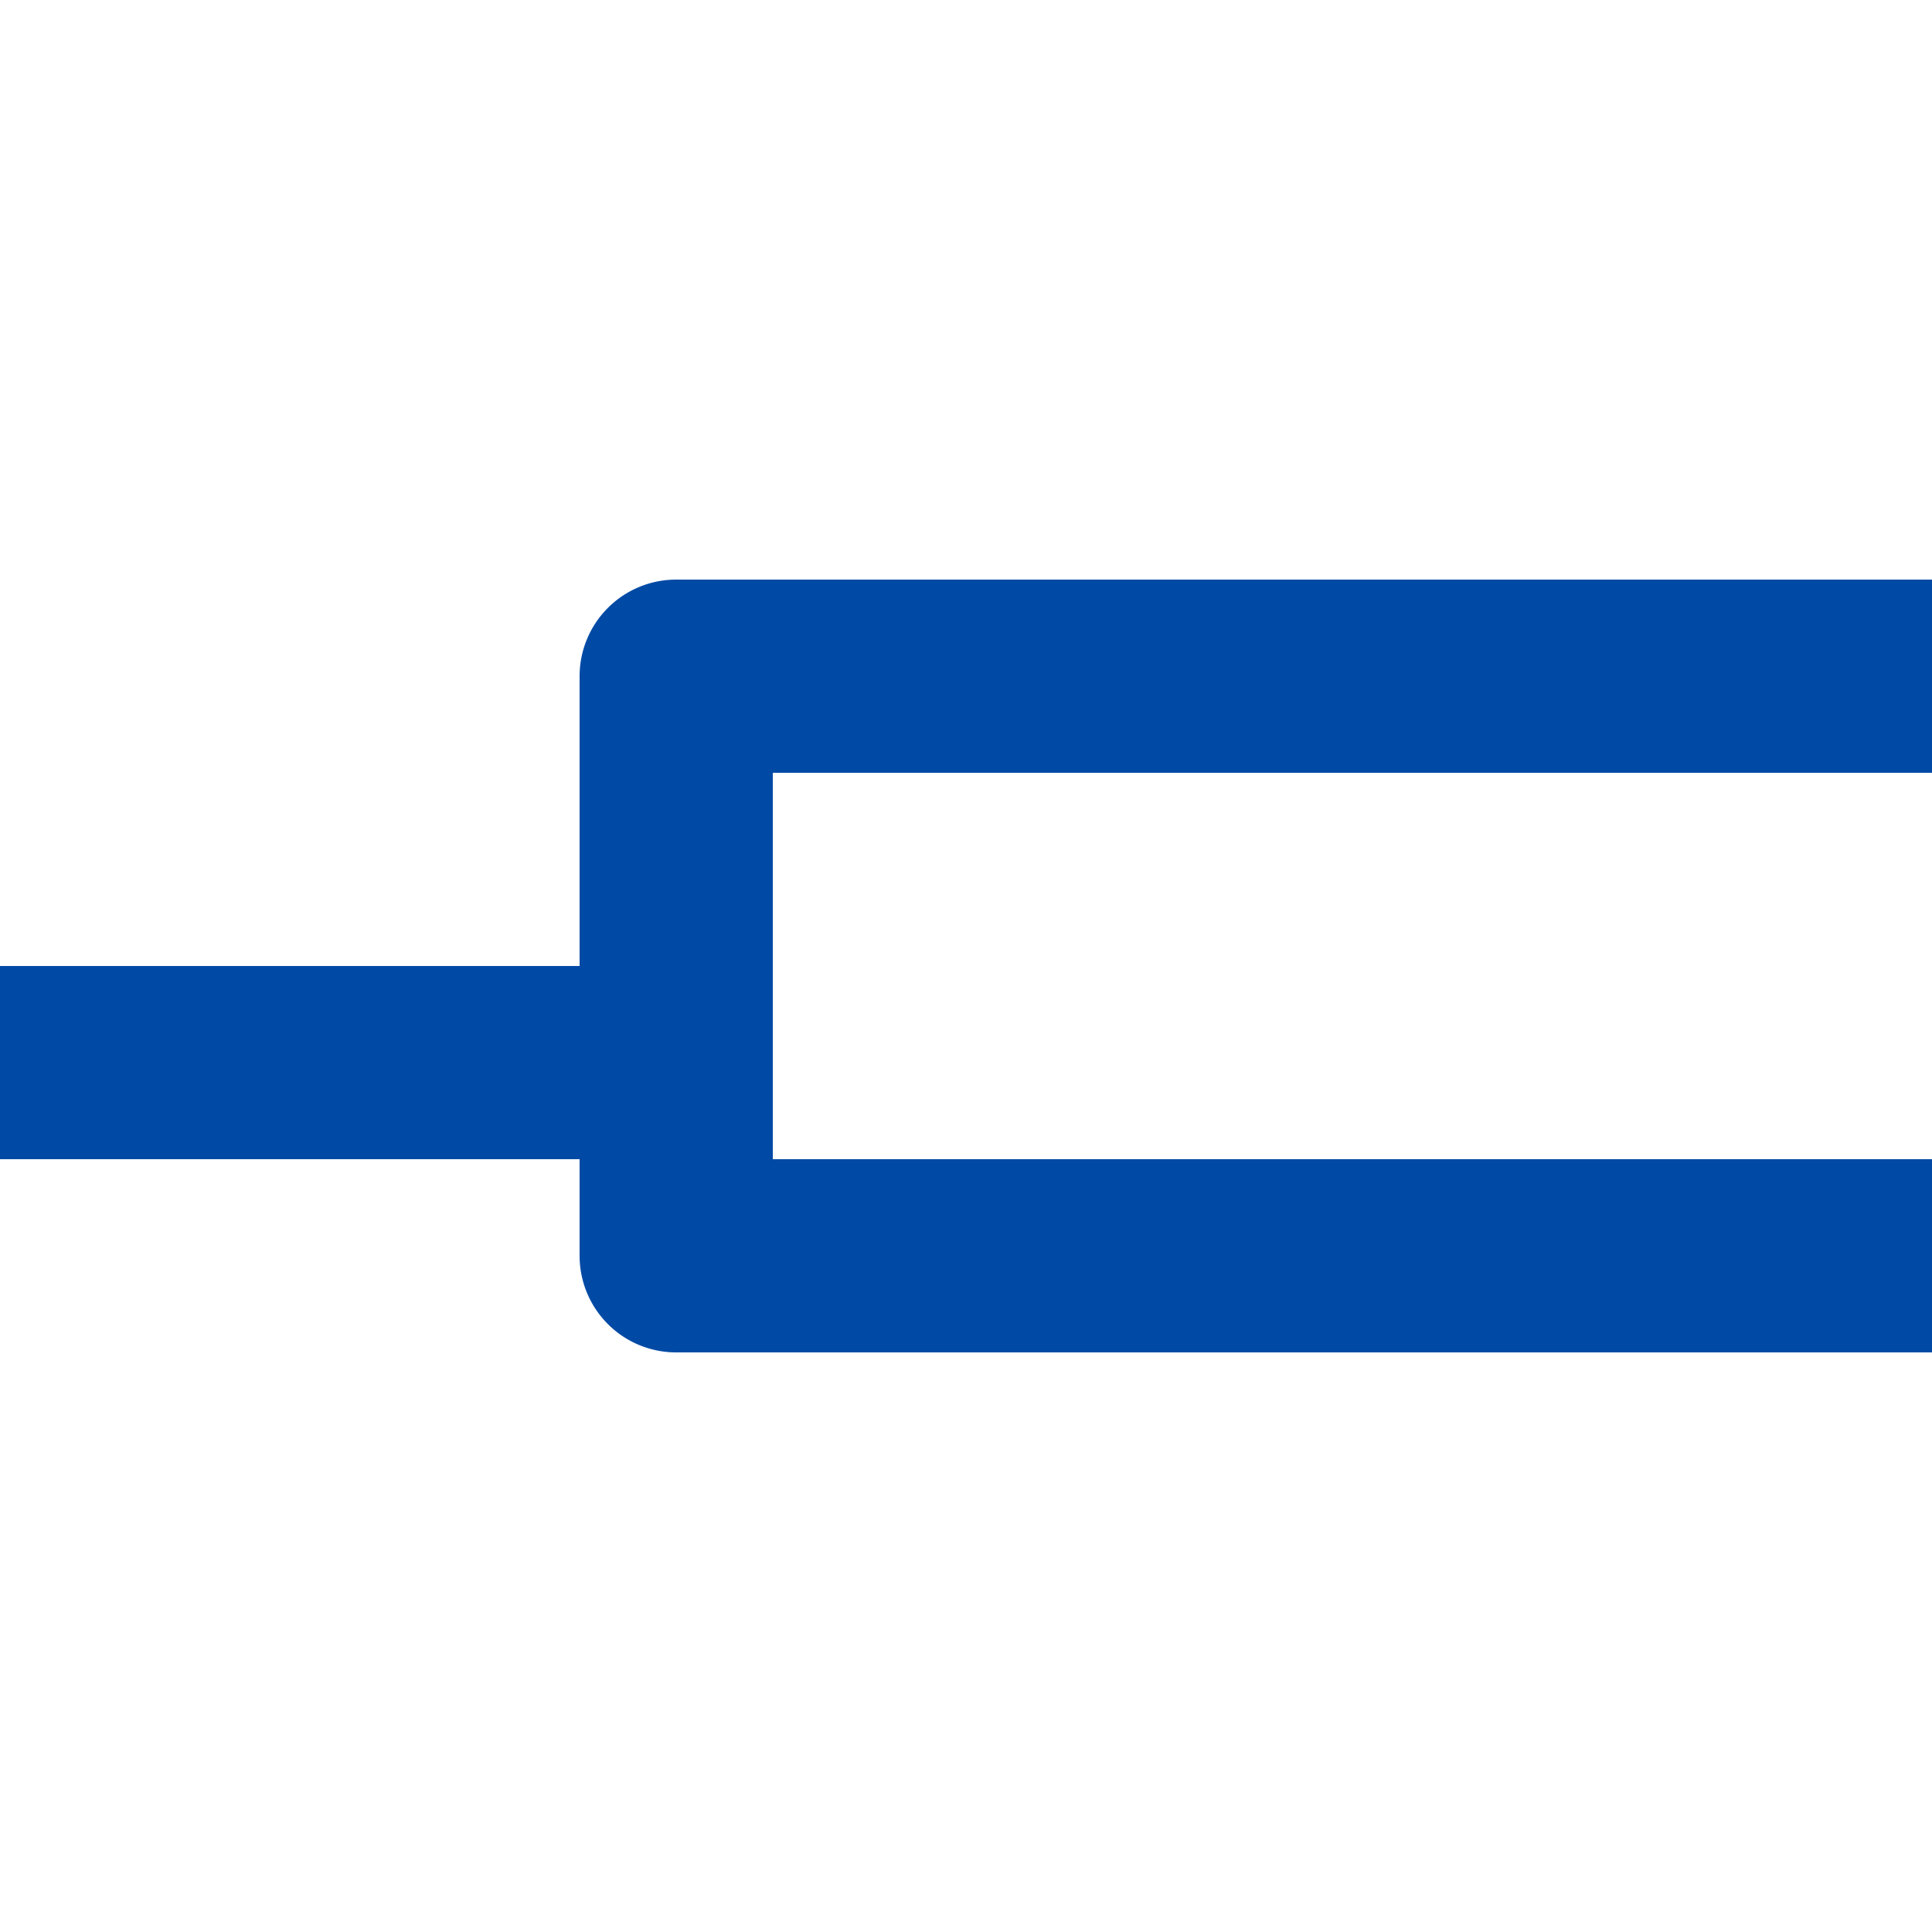 <svg width="40" height="40" xmlns="http://www.w3.org/2000/svg" xmlns:xlink="http://www.w3.org/1999/xlink" viewBox="0 0 40 40">
    <path fill="#004AA5" class="cls-3" d="M12,20V14a2,2,0,0,1,2-2H40v4H16v8H40v4H14a2,2,0,0,1-2-2V24H0V20Z" />
</svg>